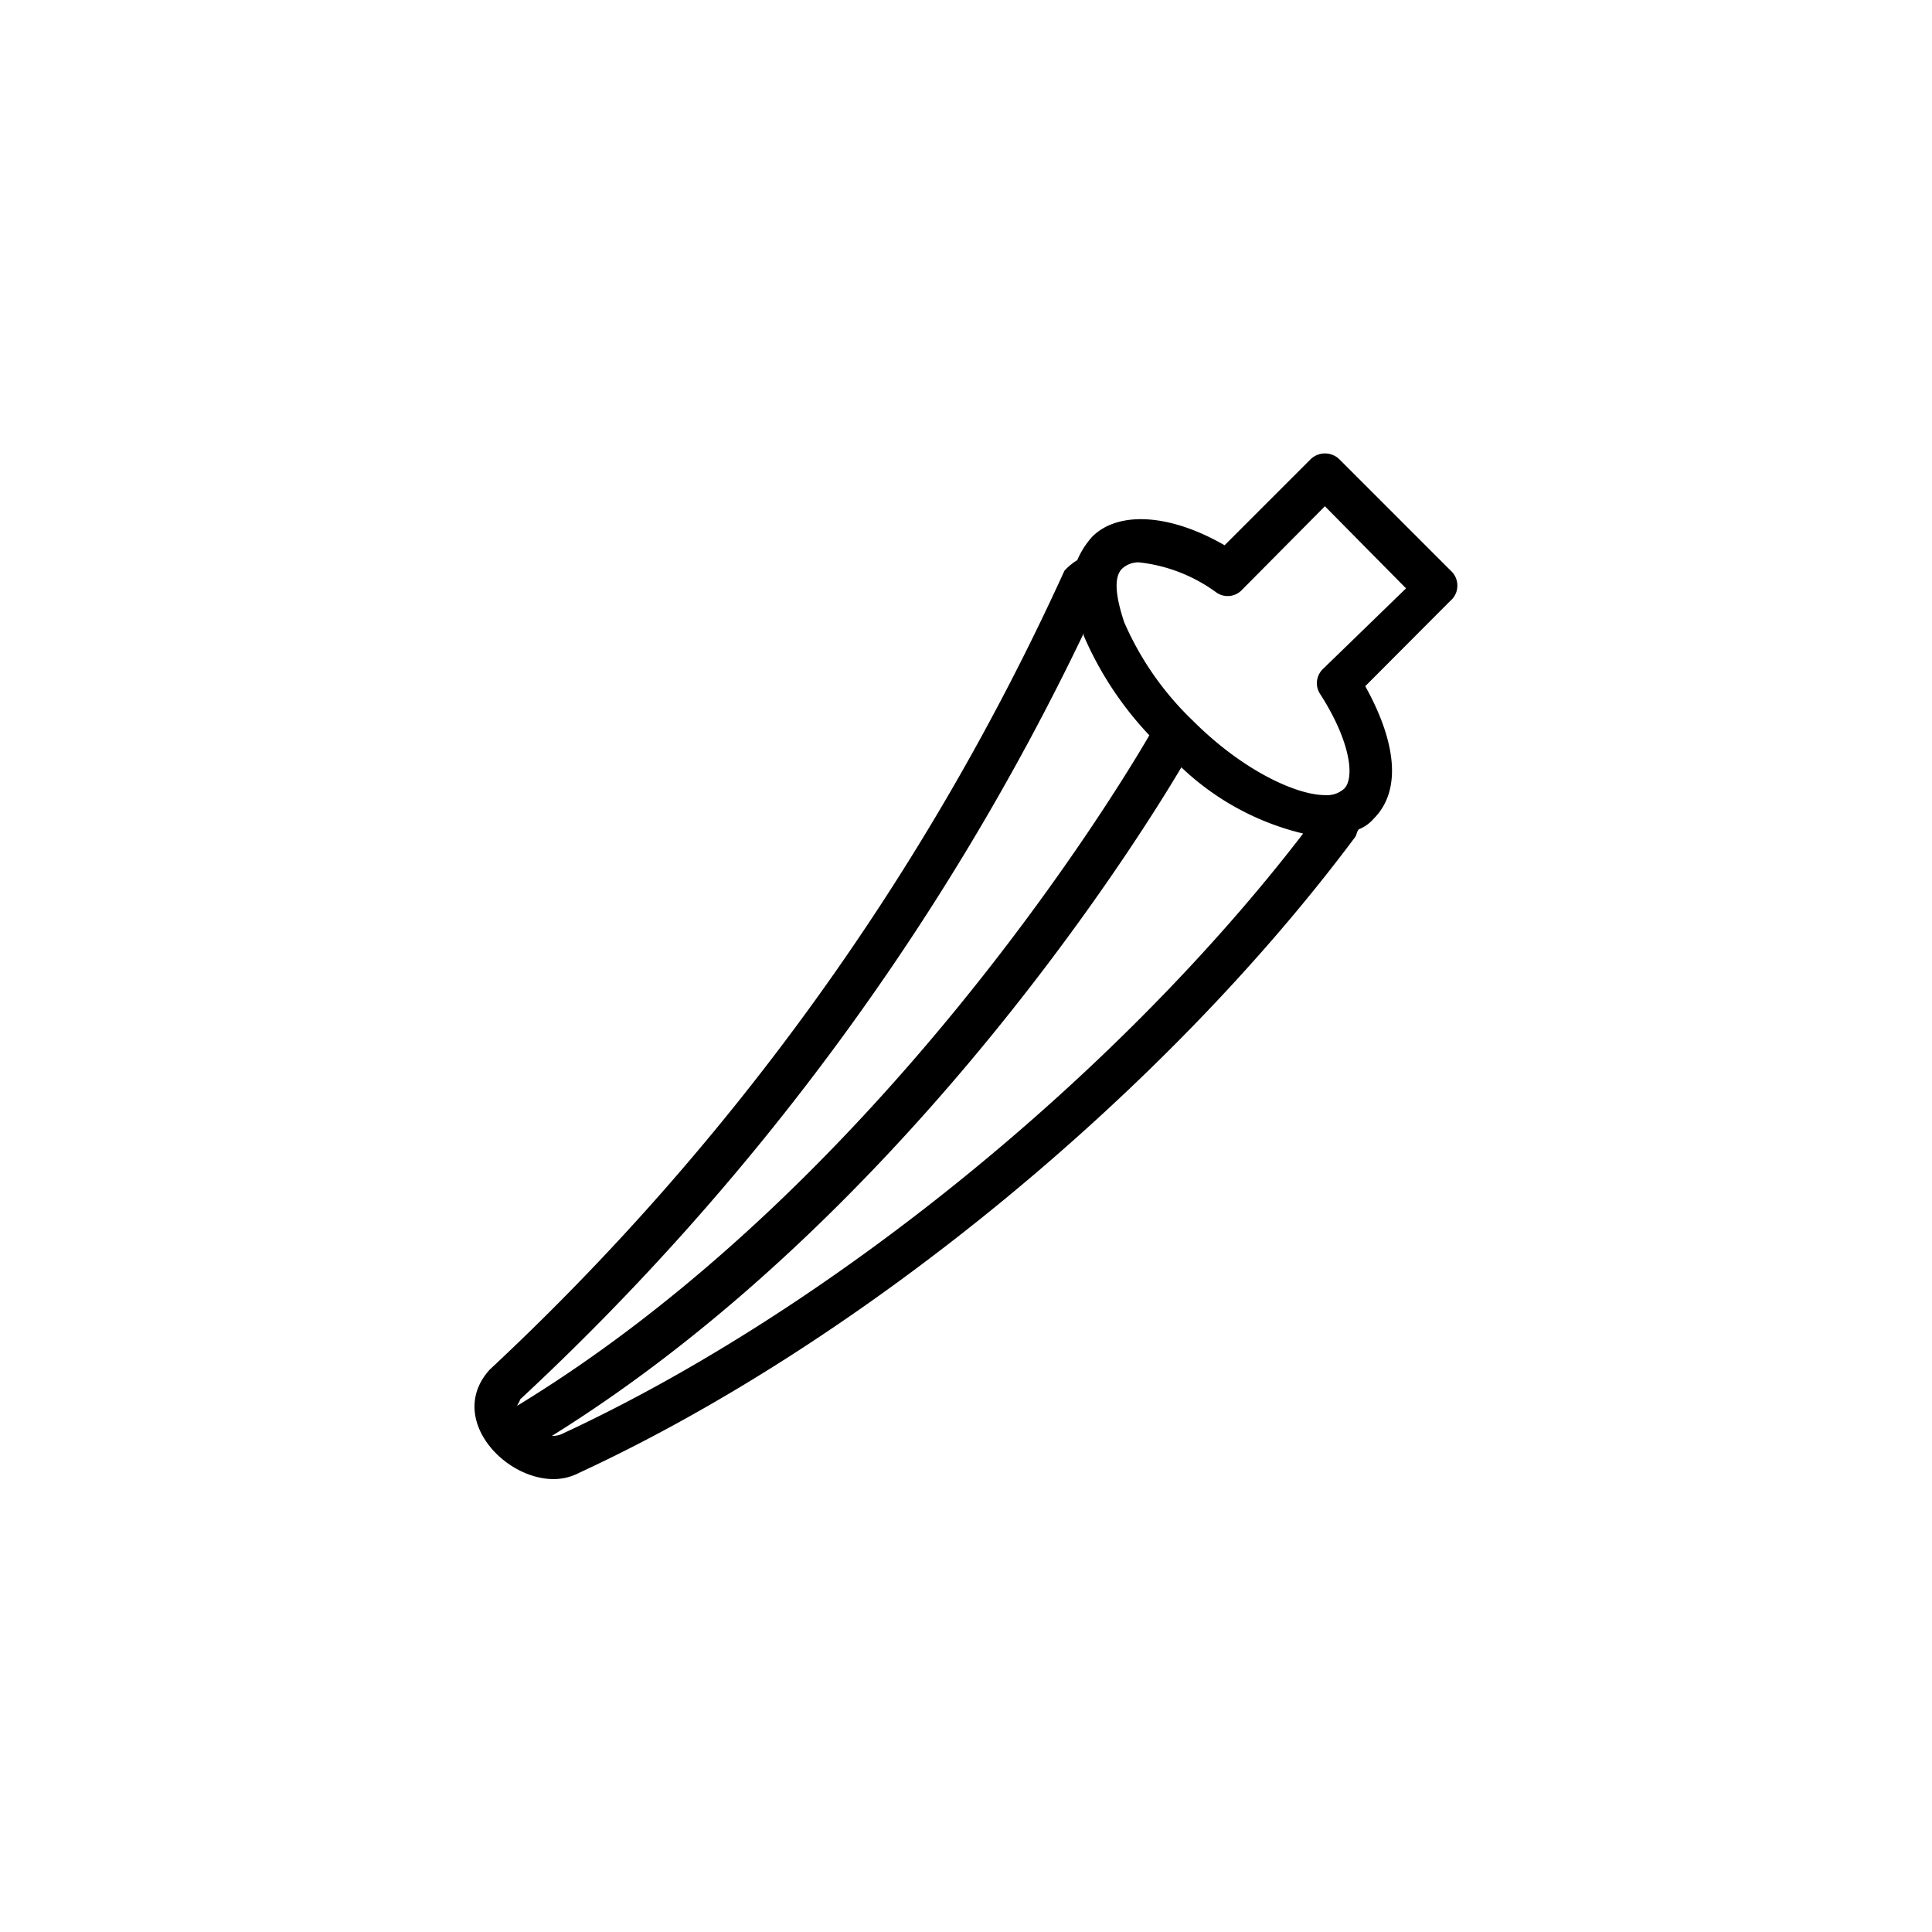 <svg xmlns="http://www.w3.org/2000/svg" viewBox="0 0 141.2 141.2"><defs><style>.cls-1{}.cls-2{fill:none;}</style></defs><g id="Calque_2" data-name="Calque 2"><g id="Layer_1" data-name="Layer 1"><path class="cls-1" d="M106.51,42.82a1.45,1.45,0,0,0-.47-1.1l-8.11-8.11a1.51,1.51,0,0,0-2.19,0L89.5,39.85c-4.06-2.34-7.81-2.5-9.68-.62a6.24,6.24,0,0,0-1.09,1.71,4.09,4.09,0,0,0-.94.78,184.23,184.23,0,0,1-42,58.38c-3.12,3.44.94,8,4.68,8a4.09,4.09,0,0,0,1.88-.47C63,98.07,85.13,79.81,99,61.23c.15-.15.15-.46.31-.62a2.82,2.82,0,0,0,1.09-.78c2-2,1.72-5.46-.62-9.68L106,43.91A1.43,1.43,0,0,0,106.51,42.82ZM38,102.29a186.18,186.18,0,0,0,41.2-56v.16A25,25,0,0,0,84,53.74c-3.27,5.62-20.6,33.41-46.2,49C37.83,102.6,38,102.44,38,102.29Zm3.12,2.49a1.67,1.67,0,0,1-.78.16c24.82-15.45,41.83-41.83,46-48.86a19.47,19.47,0,0,0,8.9,4.84C81.69,78.56,60.62,95.73,41.11,104.78ZM96.68,48.9a1.44,1.44,0,0,0-.16,1.88c2.19,3.43,2.5,6.08,1.72,6.86a1.88,1.88,0,0,1-1.41.47h0c-2,0-5.93-1.71-9.67-5.46a22.17,22.17,0,0,1-5-7.18c-.62-1.87-.78-3.28-.16-3.9a1.75,1.75,0,0,1,1.25-.47,11.72,11.72,0,0,1,5.62,2.18,1.43,1.43,0,0,0,1.88-.15L96.83,37,102.76,43Z"/><rect class="cls-2" width="141.2" height="141.2" rx="70.6"/></g></g></svg>